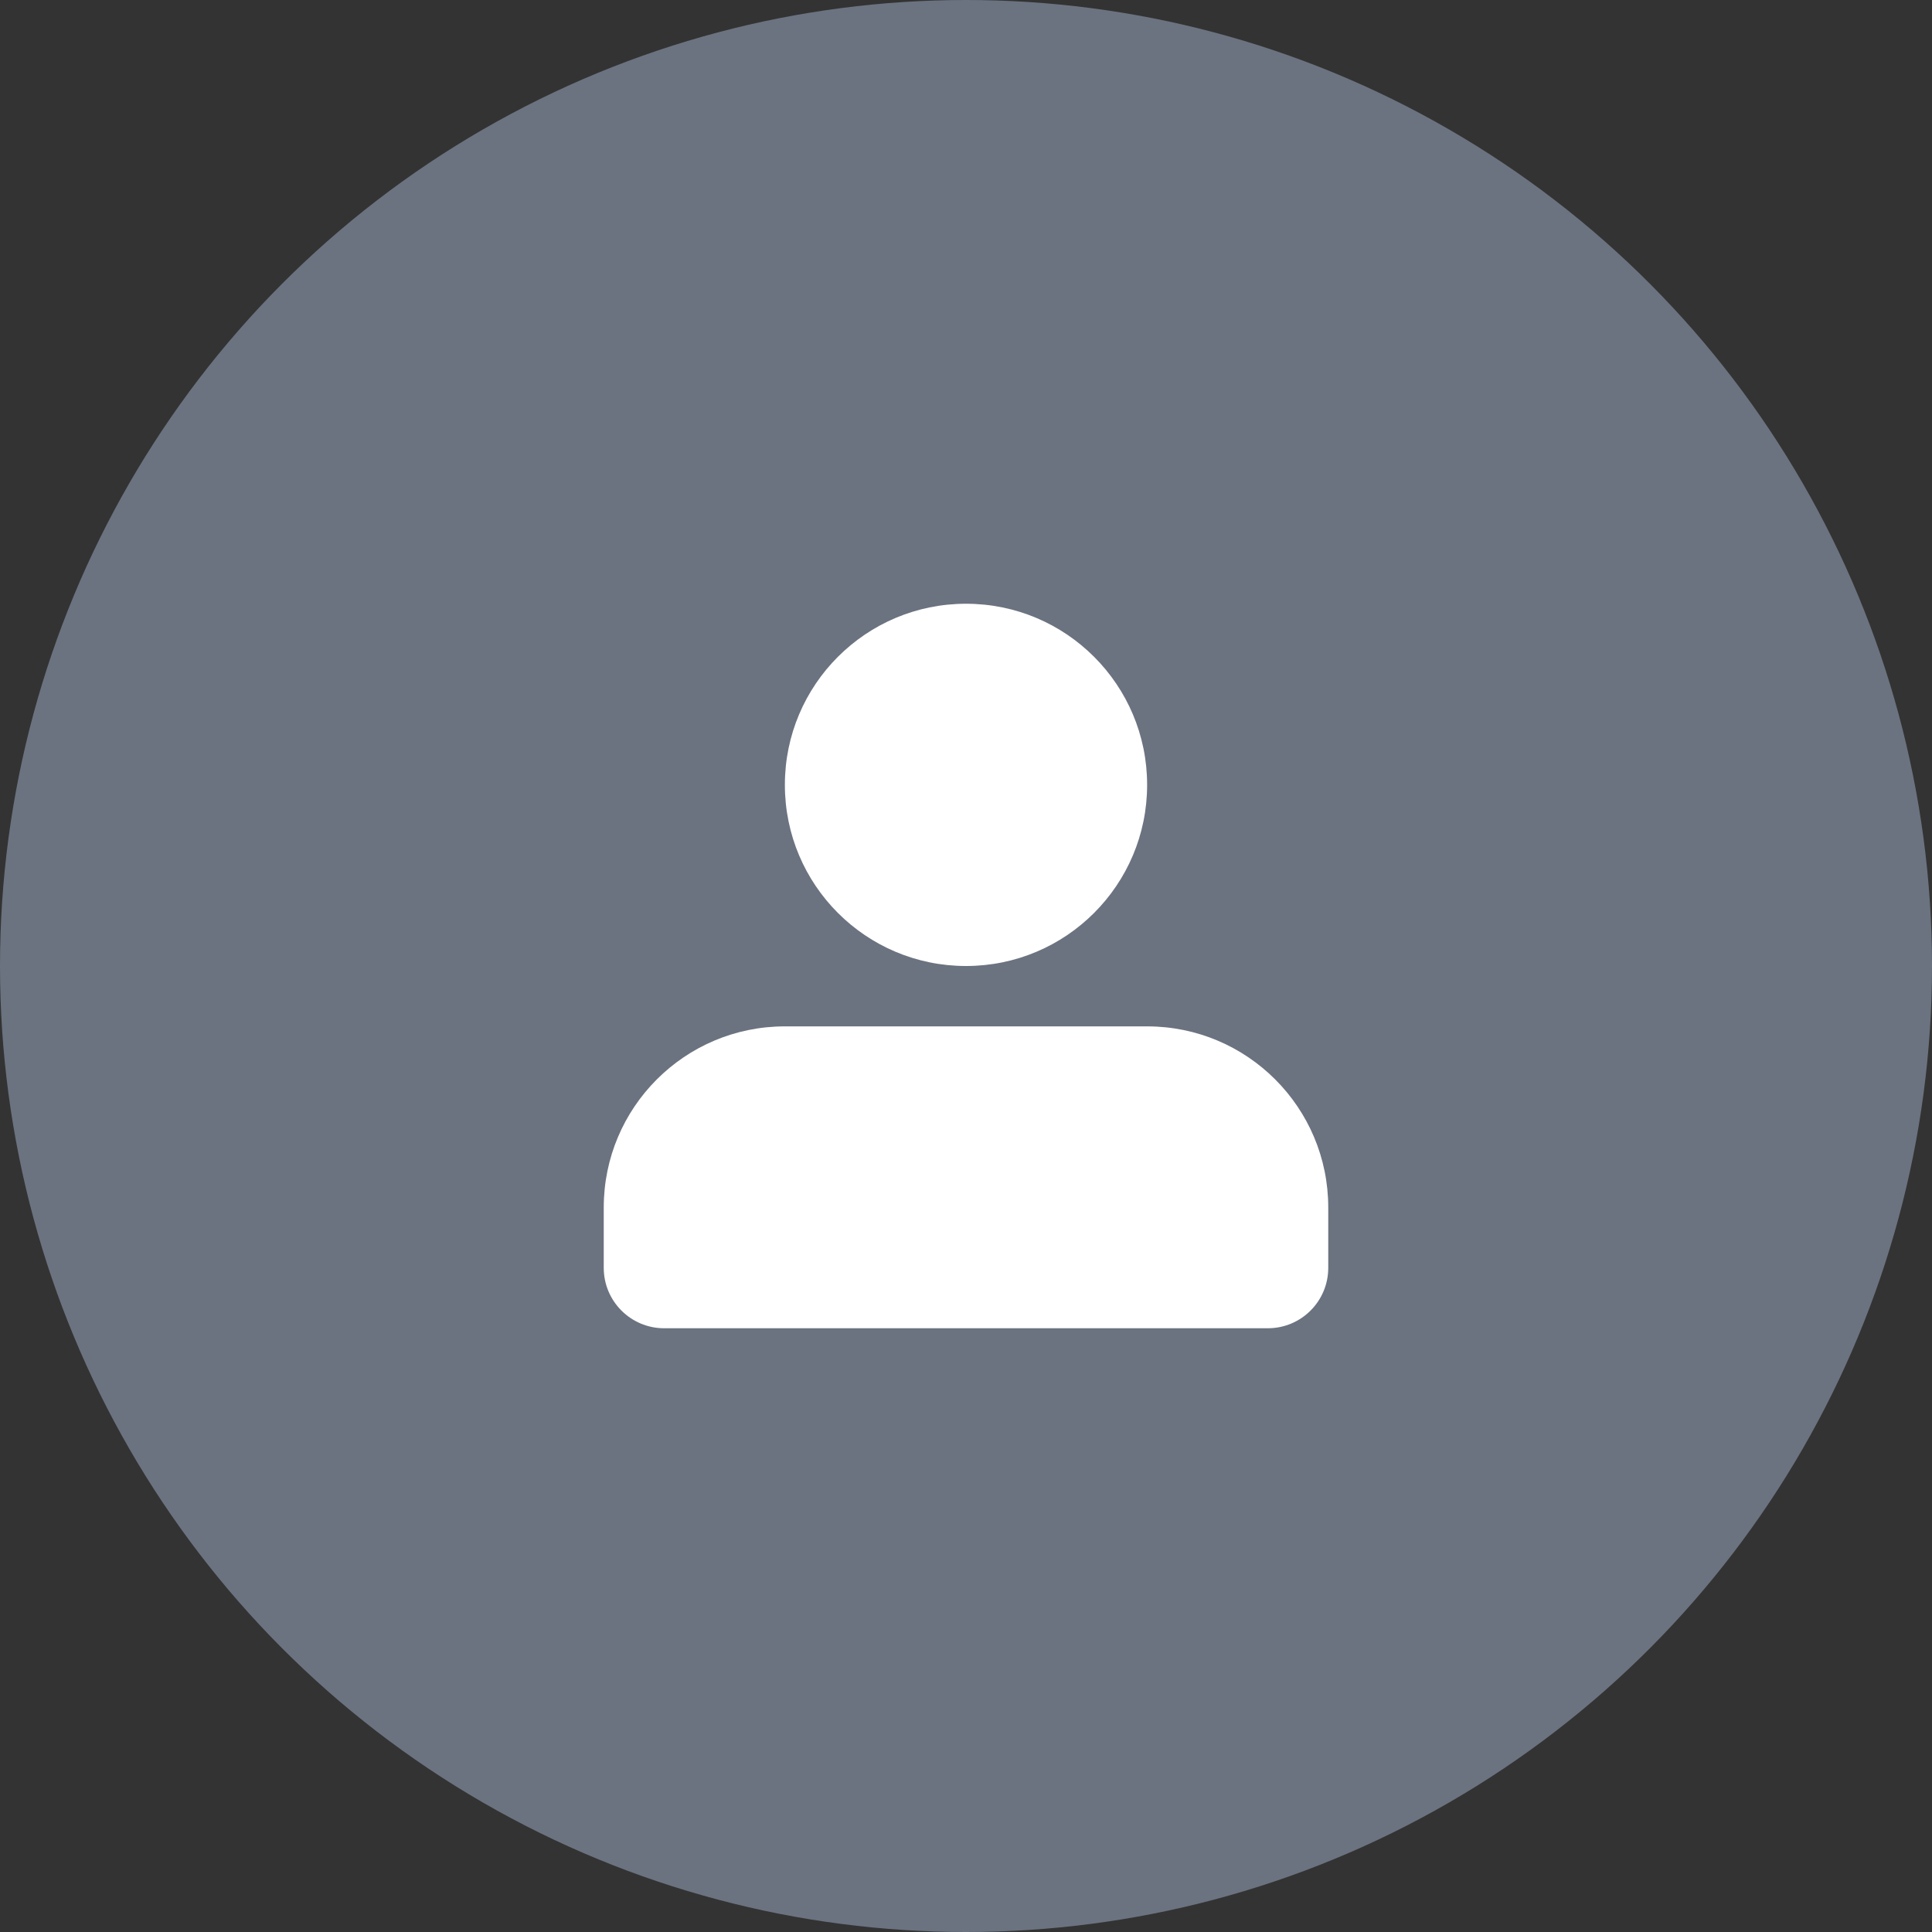 <svg width="32" height="32" viewBox="0 0 32 32" fill="none" xmlns="http://www.w3.org/2000/svg">
<rect x="0" y="0" width="32" height="32" fill="#333333" stroke="none"/>
<circle cx="16" cy="16" r="16" fill="#6B7380"/>
<svg x="8" y="8" width="16" height="16" viewBox="0 0 16 16" fill="none" xmlns="http://www.w3.org/2000/svg">
<path d="M8 8C9.657 8 11 6.657 11 5C11 3.343 9.657 2 8 2C6.343 2 5 3.343 5 5C5 6.657 6.343 8 8 8Z" fill="white"/>
<path d="M14 12C14 10.343 12.657 9 11 9H5C3.343 9 2 10.343 2 12V13C2 13.552 2.448 14 3 14H13C13.552 14 14 13.552 14 13V12Z" fill="white"/>
</svg>
</svg>
